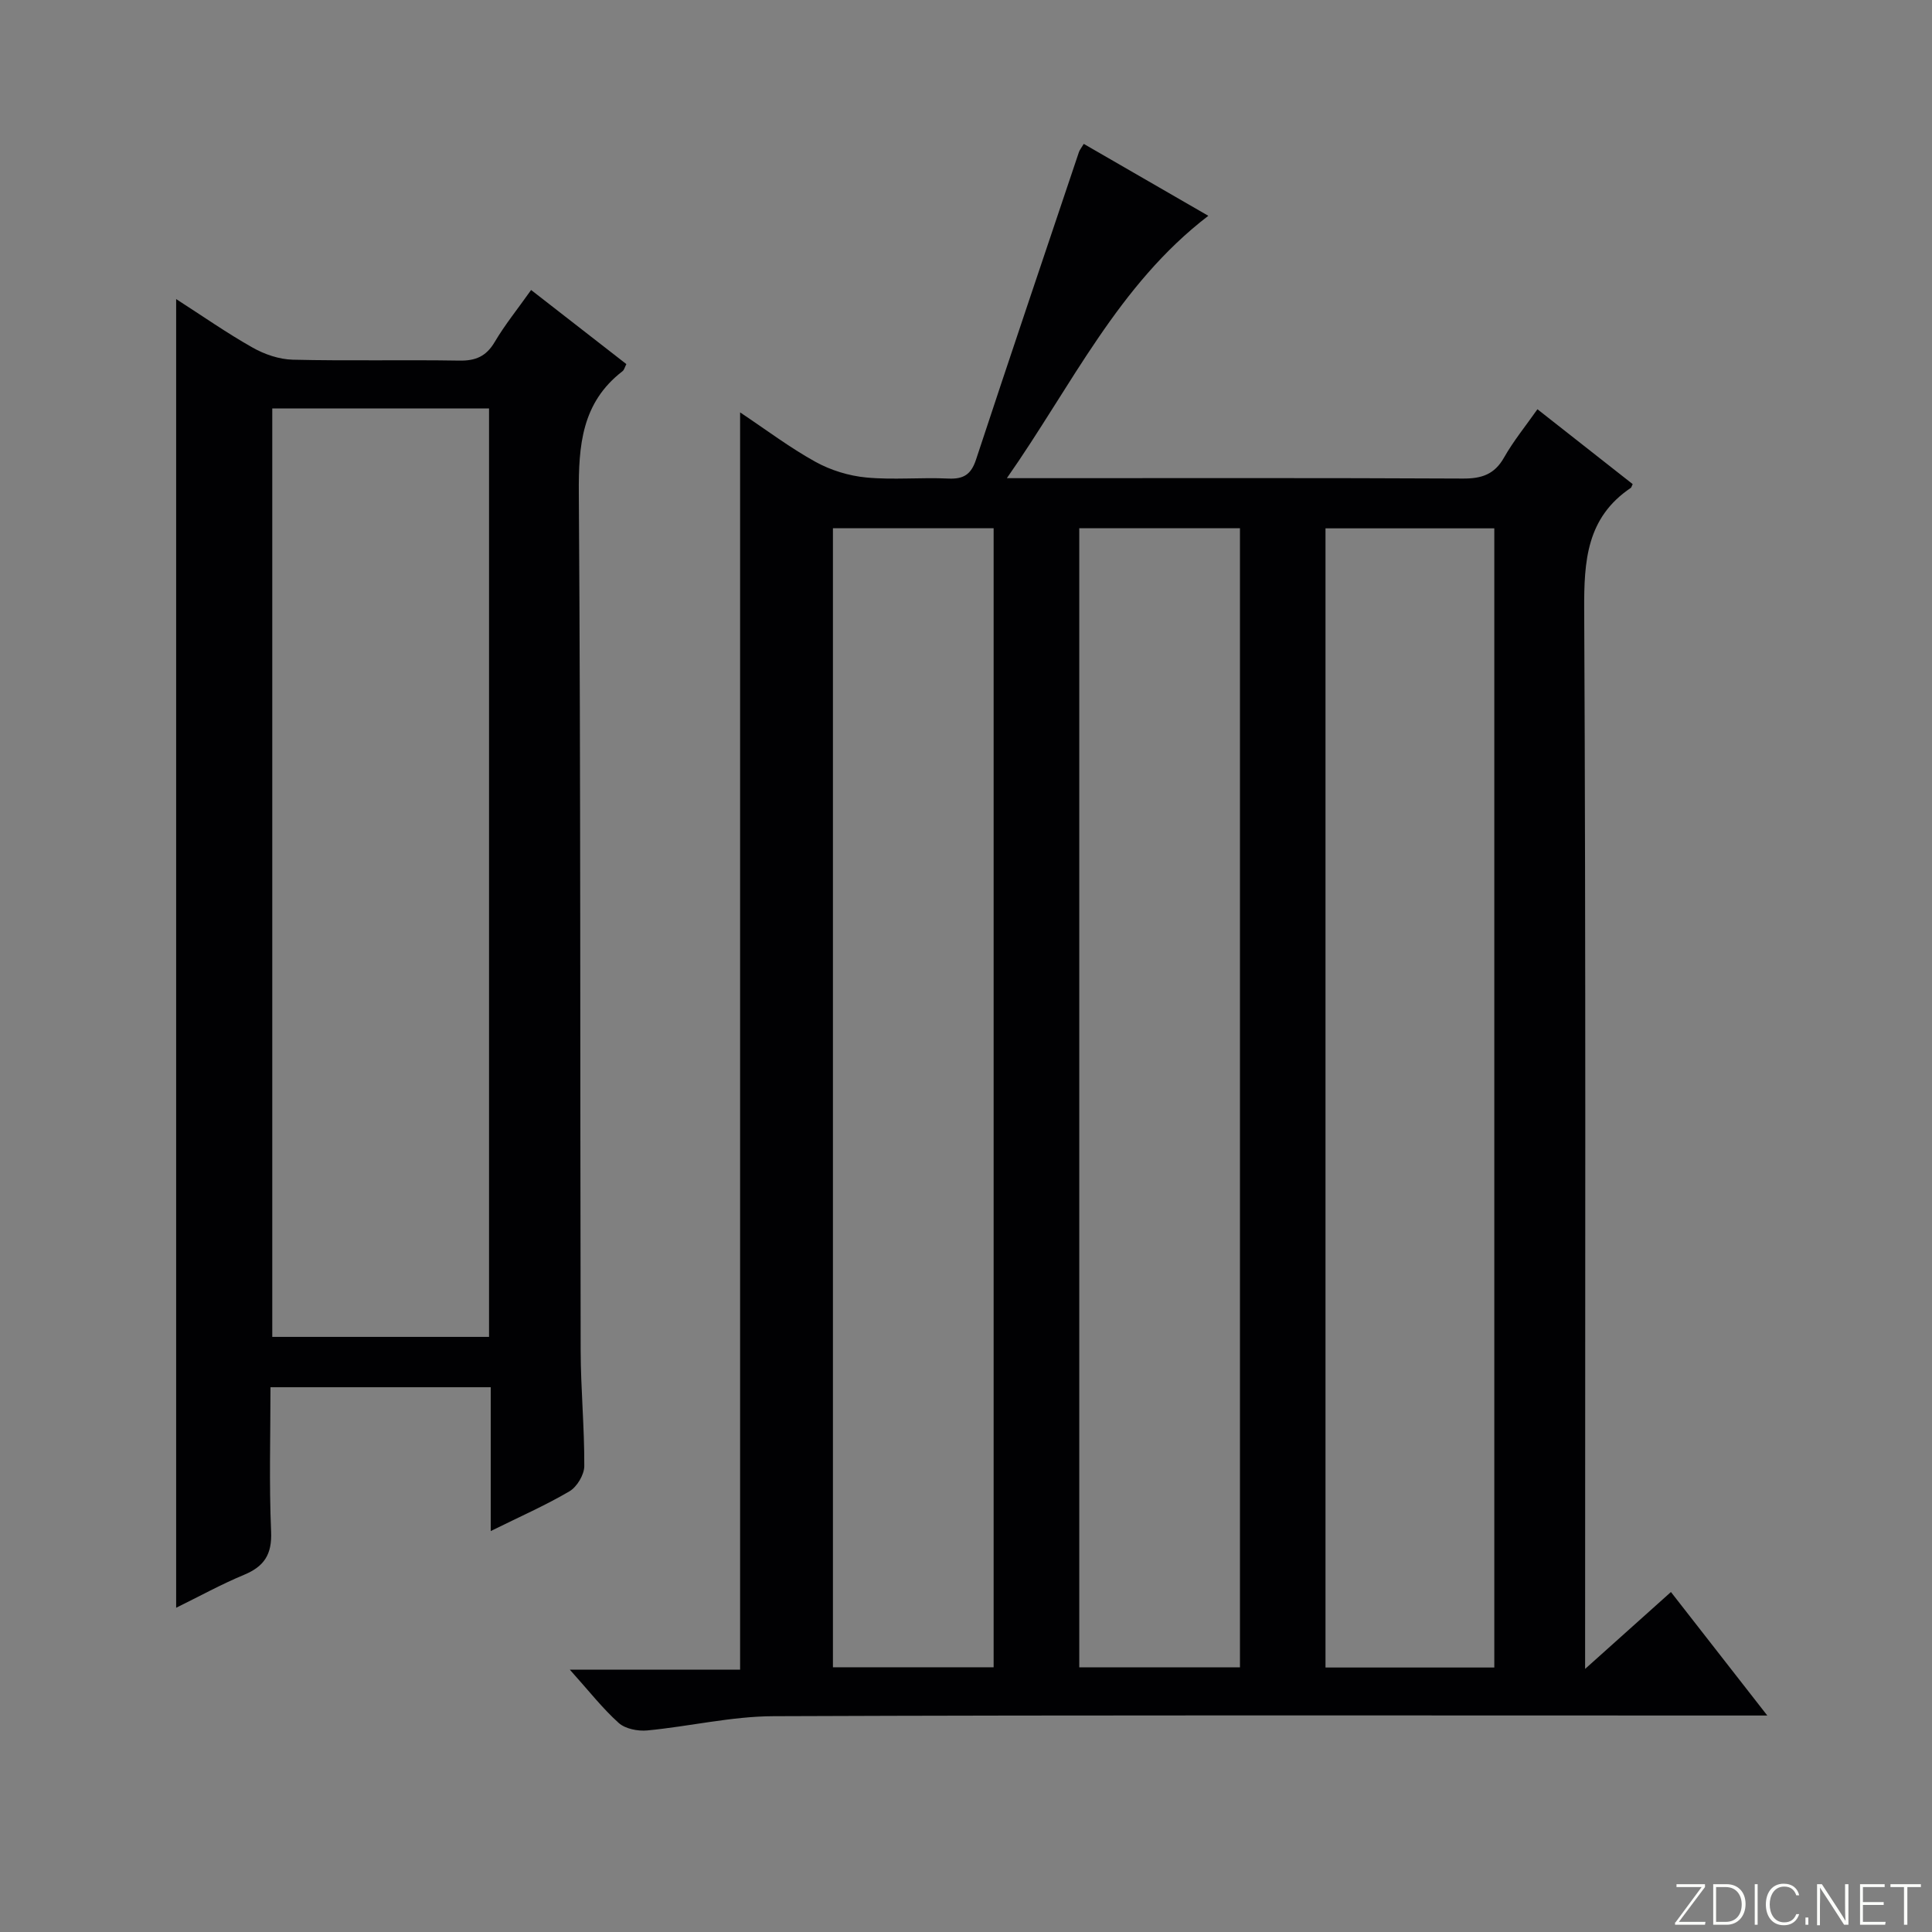 <svg enable-background="new 0 0 400 400" viewBox="0 0 400 400" xmlns="http://www.w3.org/2000/svg"><rect x="0" y="0" width="400" height="400" fill="#808080" stroke="none"/><g fill="#fbfcfa"><path d="m346.9 398 5.4-7.3h-5.2v-.6h5.9v.6l-5.4 7.2h5.5l-.1.6h-6.2v-.5z"/><path d="m354.7 390.1h2.8c2.3 0 3.9 1.6 3.9 4.1s-1.6 4.3-3.9 4.3h-2.8zm.6 7.8h2c2.2 0 3.3-1.6 3.3-3.6 0-1.8-1-3.6-3.3-3.6h-2z"/><path d="m363.9 390.1v8.4h-.6v-8.4z"/><path d="m372.5 396.3c-.4 1.3-1.4 2.3-3.2 2.3-2.4 0-3.7-1.9-3.7-4.3 0-2.3 1.2-4.3 3.7-4.3 1.8 0 2.9 1 3.2 2.4h-.6c-.4-1.1-1.1-1.8-2.5-1.8-2.1 0-3 1.9-3 3.7s.9 3.7 3 3.7c1.4 0 2.1-.7 2.5-1.7z"/><path d="m373.8 398.5v-1.5h.6v1.5z"/><path d="m376.2 398.5v-8.4h1c1.3 2 4.4 6.7 4.9 7.6-.1-1.2-.1-2.4-.1-3.8v-3.8h.7v8.4h-.9c-1.2-1.9-4.4-6.8-5-7.7.1 1.1 0 2.3 0 3.9v3.9h-.6z"/><path d="m390 394.4h-4.3v3.5h4.7l-.1.6h-5.2v-8.4h5.1v.6h-4.5v3.1h4.3v.7z"/><path d="m394.2 390.7h-2.8v-.6h6.3v.6h-2.8v7.8h-.7z"/></g><path d="m117.97 345.68h35.26c0-86.83 0-173.12 0-260.3 5.41 3.61 10.29 7.3 15.59 10.23 3.16 1.75 6.93 2.91 10.53 3.25 5.61.53 11.33-.05 16.98.22 3.17.15 4.73-.85 5.74-3.91 7.01-21.26 14.18-42.46 21.31-63.68.15-.45.49-.84 1-1.7 8.49 4.9 16.92 9.77 25.79 14.89-18.68 14.32-28.24 35.07-41.71 54.32h6.44c29.32 0 58.65-.07 87.97.08 3.86.02 6.53-.83 8.52-4.34 1.95-3.44 4.49-6.55 6.92-10.01 6.78 5.33 13.28 10.44 19.72 15.5-.24.49-.27.7-.39.78-9.16 6.17-9.7 15.12-9.65 25.25.35 70.64.19 141.29.19 211.94v7.33c6.28-5.63 11.74-10.52 17.77-15.92 6.41 8.21 12.77 16.36 19.95 25.57-3.04 0-4.93 0-6.81 0-66.31 0-132.63-.12-198.94.14-8.72.03-17.41 2.12-26.15 2.95-1.93.18-4.52-.32-5.89-1.54-3.32-2.97-6.1-6.55-10.14-11.05zm191.41-.44c0-78.88 0-157.4 0-235.85-11.87 0-23.3 0-34.95 0v235.85zm-136.93-235.88v235.83h33.27c0-78.83 0-157.25 0-235.83-11.2 0-22.1 0-33.27 0zm51 0v235.84h33.27c0-78.82 0-157.25 0-235.84-11.2 0-22.1 0-33.27 0z" fill="#010103"/><path d="m36.47 61.92c5.48 3.52 10.5 7.04 15.82 10.04 2.47 1.4 5.5 2.44 8.31 2.51 11.49.28 23 0 34.49.19 3.37.06 5.57-.87 7.33-3.85 2.1-3.56 4.73-6.8 7.54-10.77 6.7 5.22 13.2 10.28 19.72 15.34-.32.62-.44 1.2-.8 1.48-8.45 6.51-9.11 15.37-9.04 25.28.4 59.15.25 118.31.38 177.47.02 7.98.79 15.95.75 23.93-.01 1.79-1.51 4.3-3.07 5.22-4.97 2.92-10.28 5.25-16.3 8.23 0-10.45 0-20.02 0-29.78-15.39 0-30.16 0-45.6 0 0 10.02-.3 19.96.13 29.87.21 4.75-1.43 7.24-5.63 8.98-4.71 1.96-9.21 4.44-14.03 6.81 0-90.3 0-180.28 0-270.95zm64.78 214.87c0-64.31 0-128.22 0-192.23-15.22 0-30.1 0-44.88 0v192.23z" fill="#010103"/></svg>